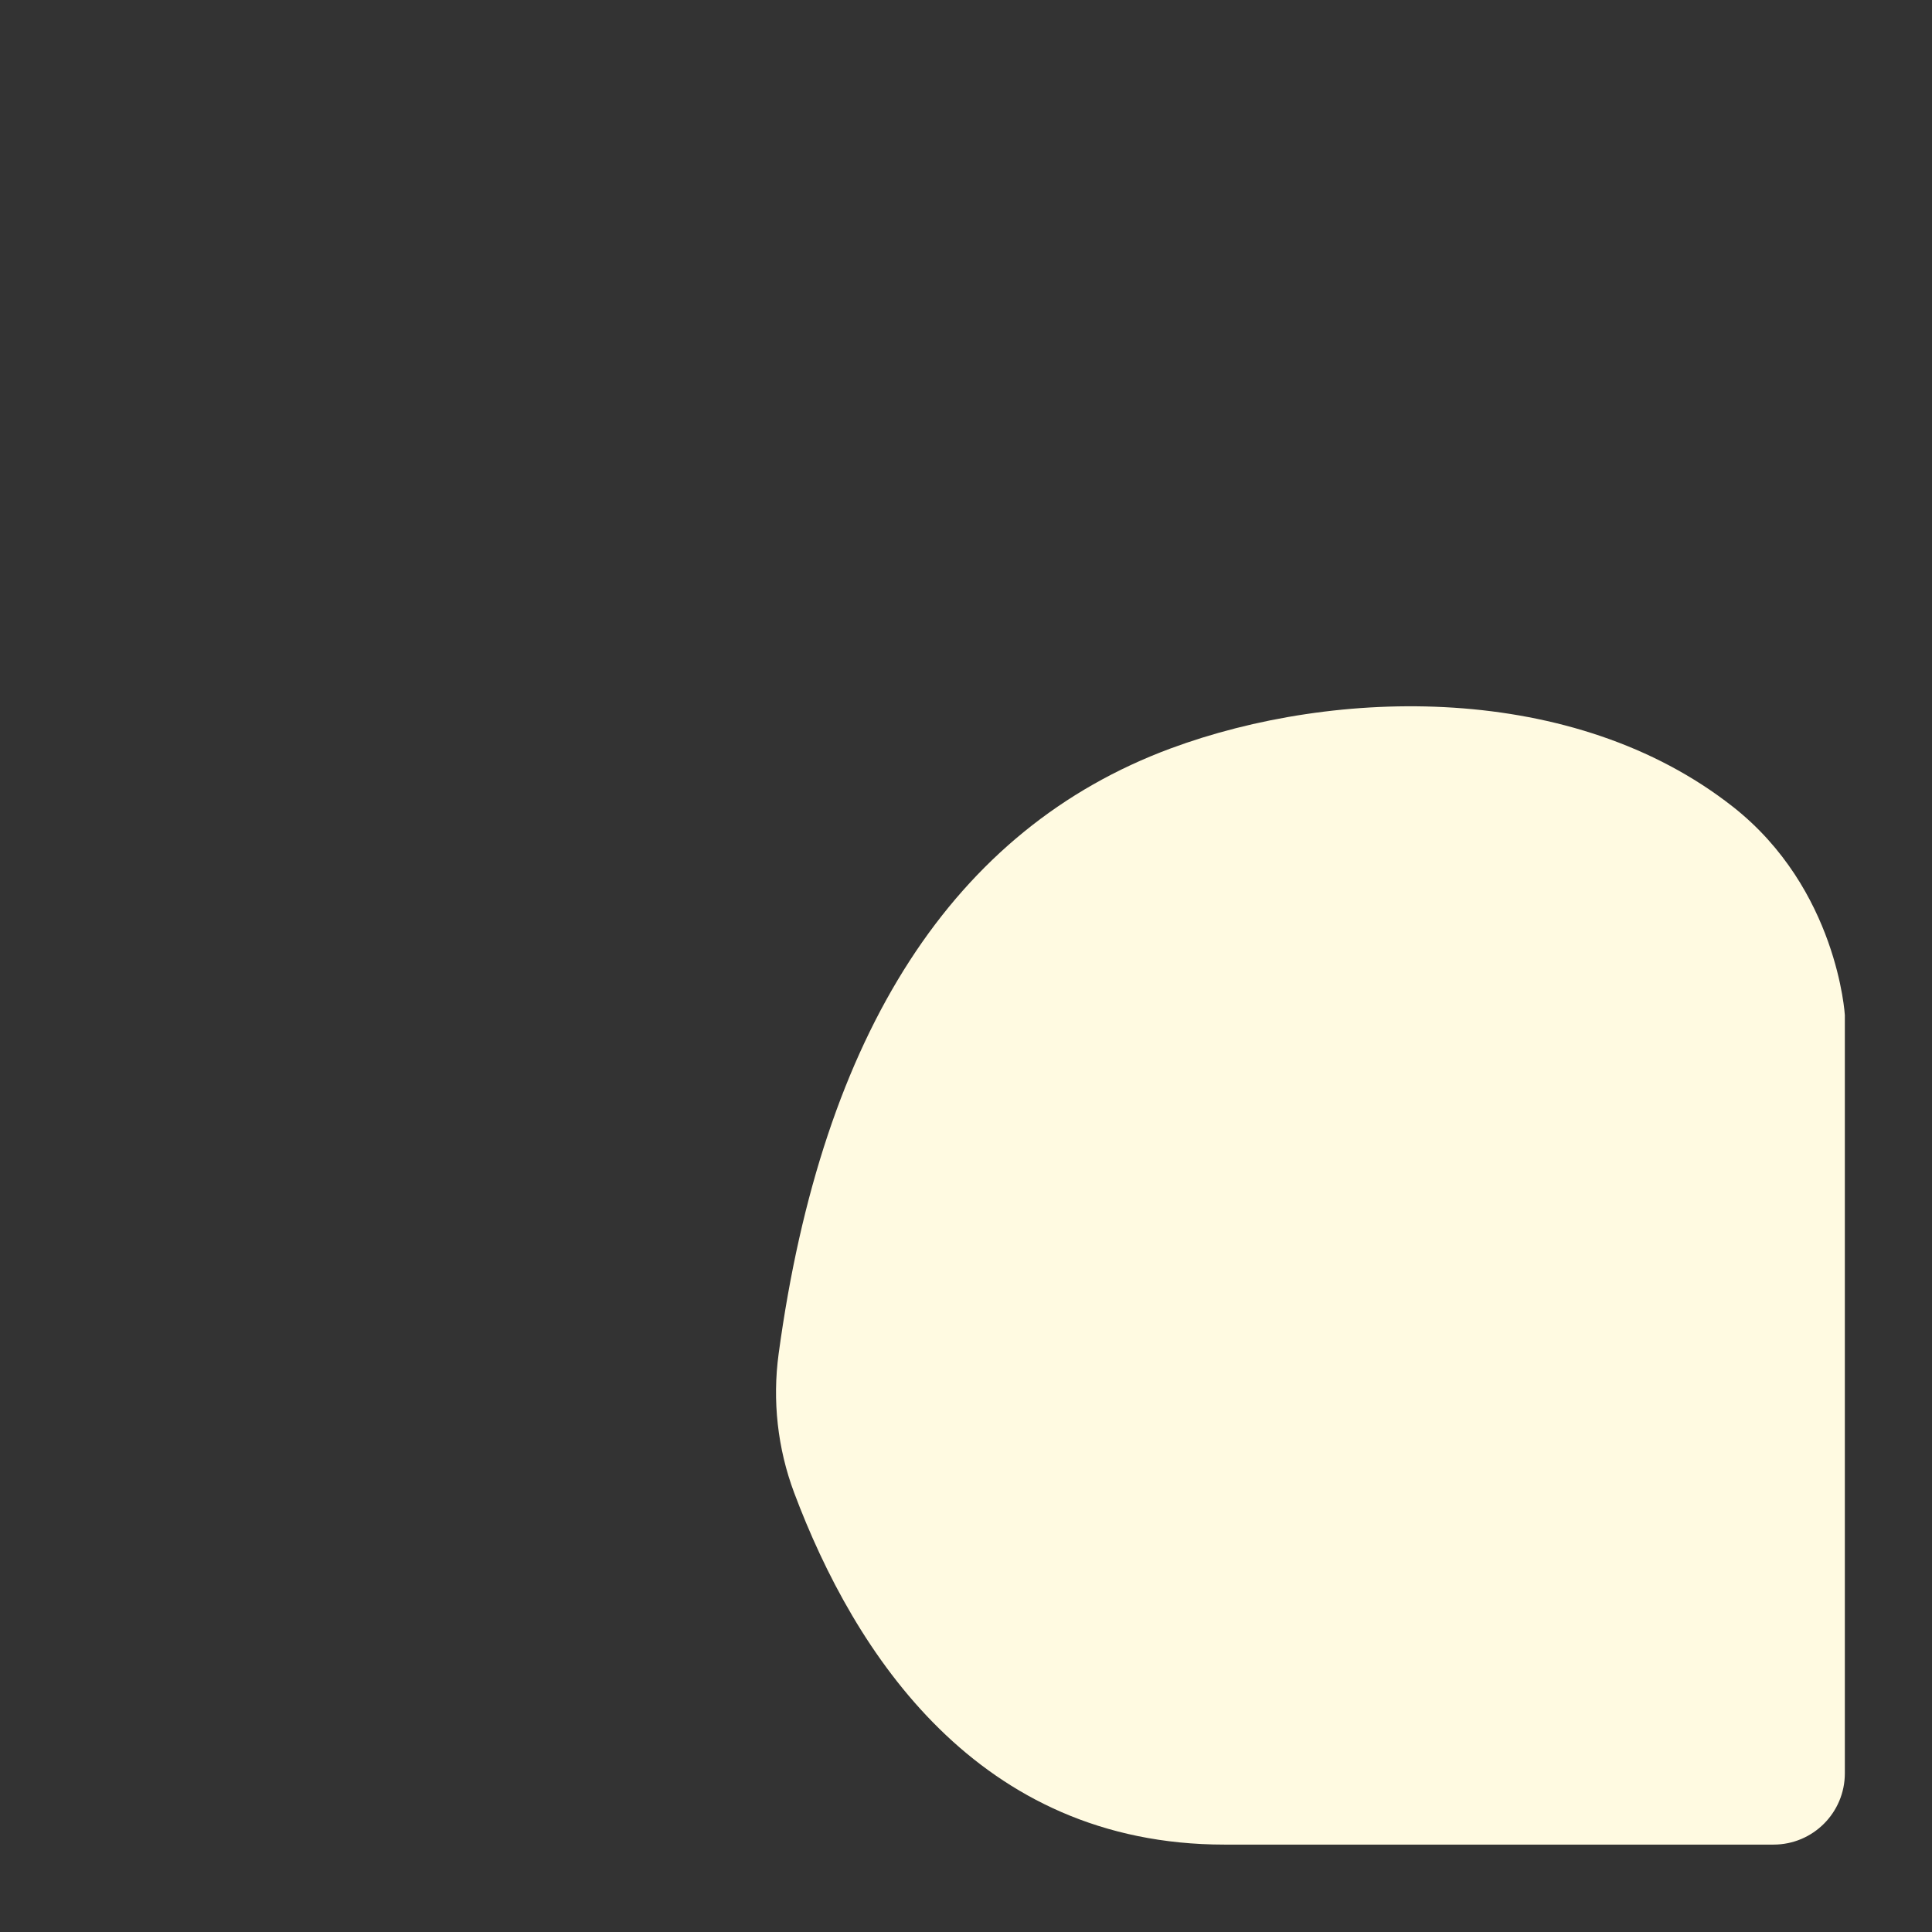 <svg
  id="Layer_1"
  xmlns="http://www.w3.org/2000/svg"
  viewBox="0 0 160.71 160.71"
>
  <rect x="0" y="0" width="160.71" height="160.71" fill="#333333" stroke="none"/>
  <path
    fill="#FFFAE1"
    d="M147.52,153.44h-45.66c-20.52,0-30.79-15.92-35.8-29.27-1.38-3.68-1.82-7.67-1.29-11.56,3.63-26.73,14.57-43.66,32.6-50.35,13.74-5.09,33.53-5.57,46.78,4.85,8.71,6.85,9.31,17.33,9.31,17.33v63.07c0,3.27-2.65,5.93-5.93,5.93Z"
  />
</svg>
